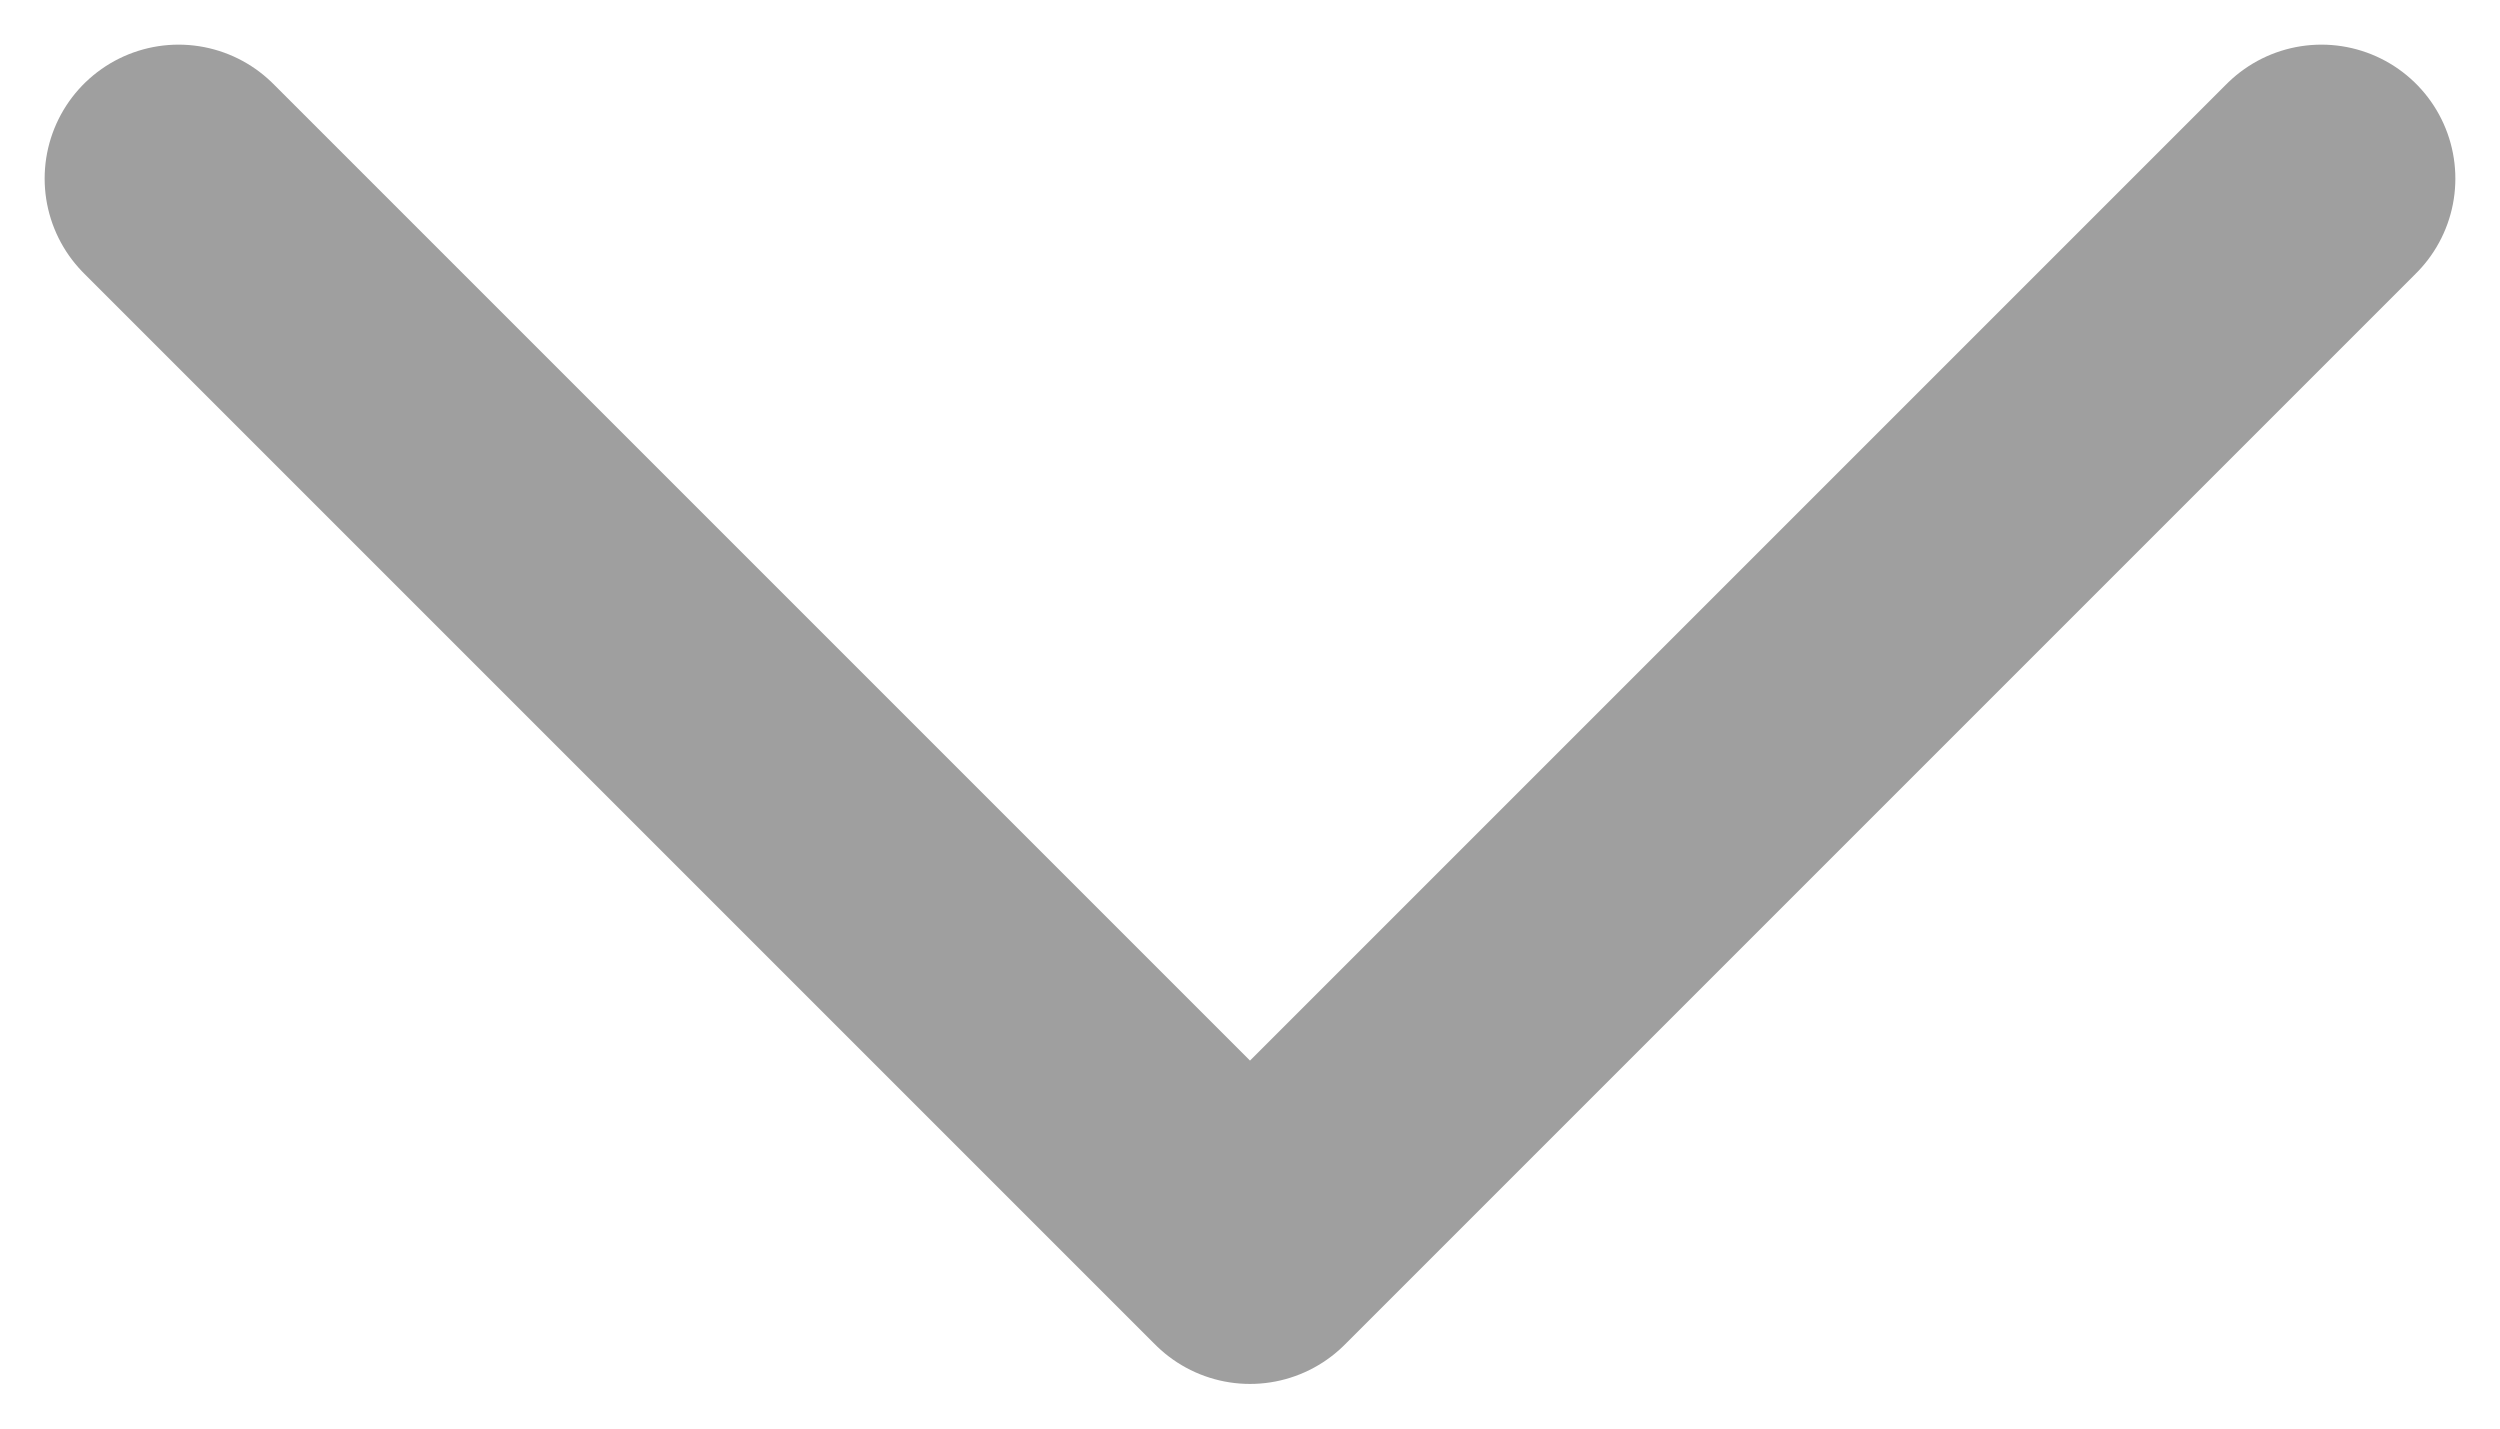 <svg width="14" height="8" viewBox="0 0 14 8" fill="none" xmlns="http://www.w3.org/2000/svg">
<path d="M1 1L7 7L13 1" stroke="#9F9F9F" stroke-width="1.5" stroke-linecap="round" stroke-linejoin="round"/>
</svg>
